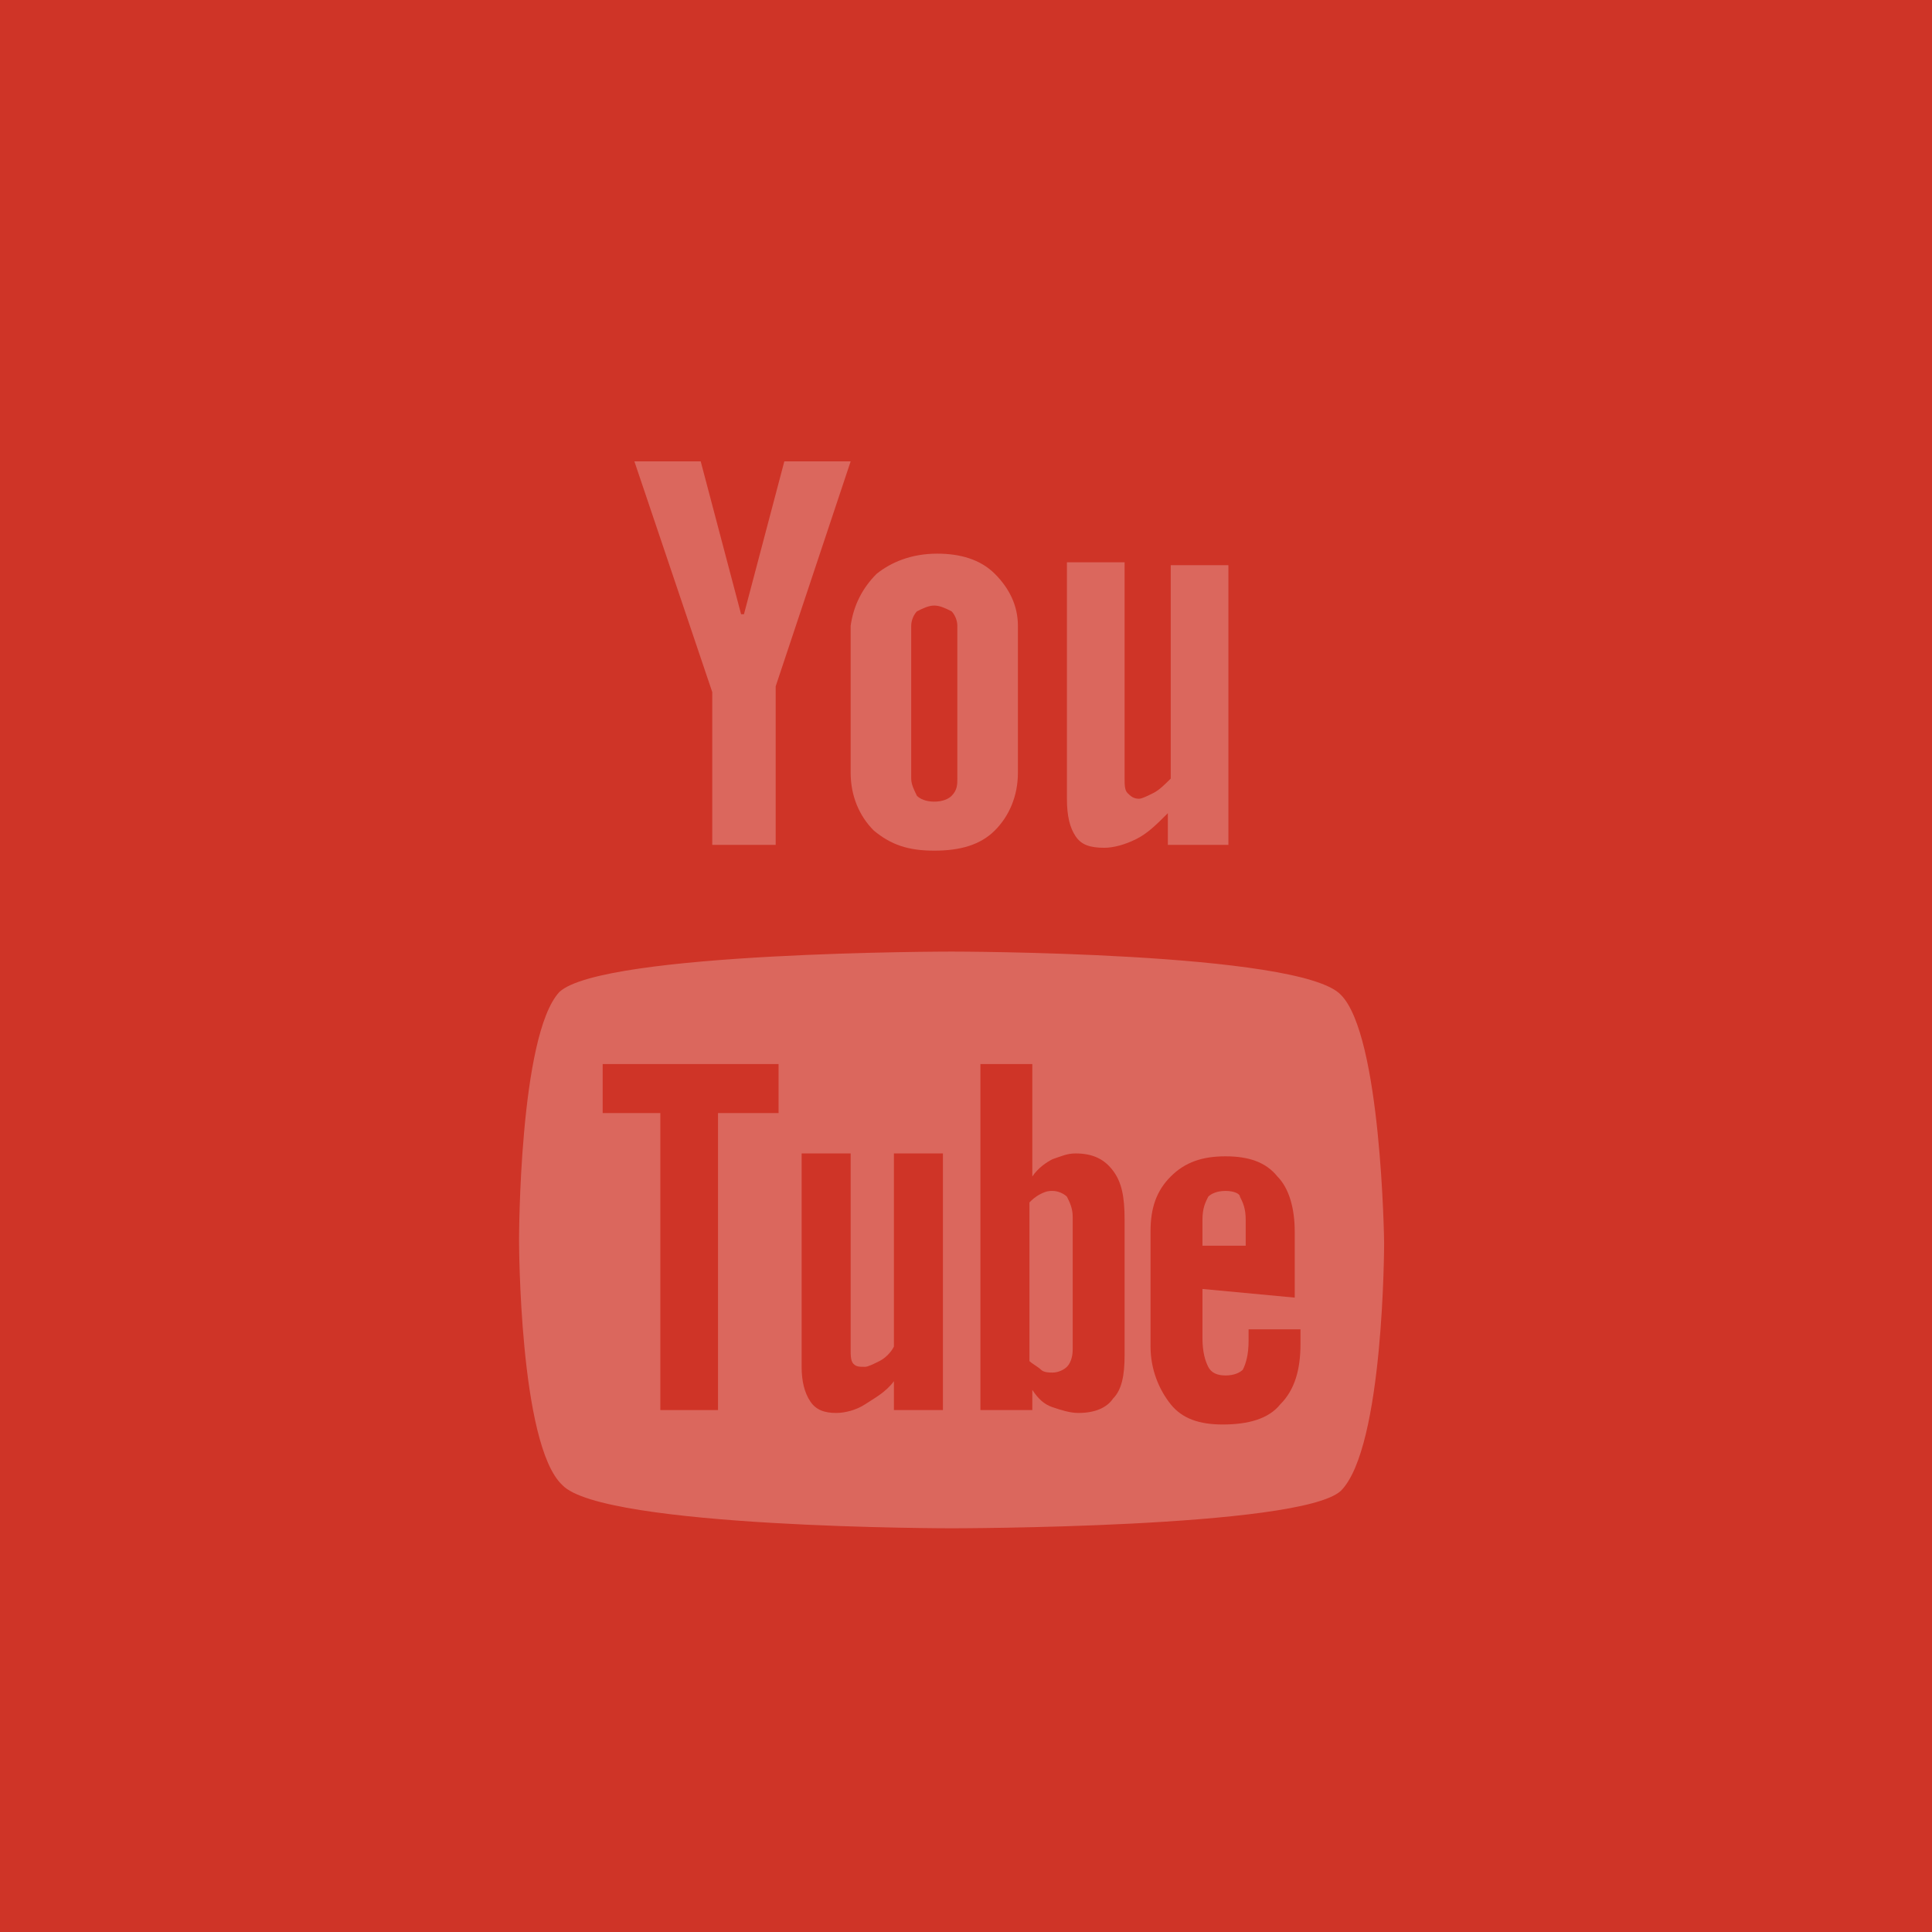 <?xml version="1.0" encoding="utf-8"?>
<!-- Generator: Adobe Illustrator 18.0.0, SVG Export Plug-In . SVG Version: 6.00 Build 0)  -->
<!DOCTYPE svg PUBLIC "-//W3C//DTD SVG 1.1//EN" "http://www.w3.org/Graphics/SVG/1.1/DTD/svg11.dtd">
<svg version="1.1" id="Layer_1" xmlns="http://www.w3.org/2000/svg" xmlns:xlink="http://www.w3.org/1999/xlink" x="0px" y="0px"
	 viewBox="0 0 67 67" enable-background="new 0 0 67 67" xml:space="preserve">
<rect fill="#CF3427" width="67" height="67"/>
<path opacity="0.25" fill="#FFFFFF" d="M33,33c0,0,12.1,0,13.5,1.5c1.4,1.4,1.5,8.5,1.5,8.6c0,0,0,7.1-1.5,8.6C45.1,53,33,53,33,53
	s-12.1,0-13.5-1.5C18,50.1,18,43,18,43c0,0,0-7.1,1.4-8.6C20.9,33,33,33,33,33z"/>
<path opacity="0.25" fill="#FFFFFF" d="M42.5,29.3h-2v-1.1c-0.4,0.4-0.7,0.7-1.1,0.9c-0.4,0.2-0.8,0.3-1.1,0.3c-0.5,0-0.8-0.1-1-0.4
	c-0.2-0.3-0.3-0.7-0.3-1.3v-8.2h2V27c0,0.2,0,0.4,0.1,0.5c0.1,0.1,0.2,0.2,0.4,0.2c0.1,0,0.3-0.1,0.5-0.2c0.2-0.1,0.4-0.3,0.6-0.5
	v-7.4h2V29.3L42.5,29.3z"/>
<path fill="#CF3427" d="M41.7,44.7v1.7c0,0.5,0.1,0.8,0.2,1c0.1,0.2,0.3,0.3,0.6,0.3c0.3,0,0.5-0.1,0.6-0.2c0.1-0.2,0.2-0.5,0.2-1
	v-0.4h1.8v0.5c0,0.9-0.2,1.6-0.7,2.1c-0.4,0.5-1.1,0.7-2,0.7c-0.8,0-1.4-0.2-1.8-0.7c-0.4-0.5-0.7-1.2-0.7-2v-4
	c0-0.8,0.2-1.4,0.7-1.9c0.5-0.5,1.1-0.7,1.9-0.7c0.8,0,1.4,0.2,1.8,0.7c0.4,0.4,0.6,1.1,0.6,1.9v2.3L41.7,44.7L41.7,44.7z"/>
<path opacity="0.25" fill="#FFFFFF" d="M42.5,41.3c-0.3,0-0.5,0.1-0.6,0.2c-0.1,0.2-0.2,0.4-0.2,0.8v0.9h1.5v-0.9
	c0-0.4-0.1-0.6-0.2-0.8C43,41.4,42.8,41.3,42.5,41.3z"/>
<path fill="#CF3427" d="M38.6,48.5C38.4,48.8,38,49,37.4,49c-0.3,0-0.6-0.1-0.9-0.2c-0.3-0.1-0.5-0.3-0.7-0.6v0.7H34v-12h1.8v3.9
	c0.2-0.3,0.5-0.5,0.7-0.6c0.3-0.1,0.5-0.2,0.8-0.2c0.6,0,1,0.2,1.3,0.6c0.3,0.4,0.4,0.9,0.4,1.7V47C39,47.7,38.9,48.2,38.6,48.5z"/>
<path opacity="0.25" fill="#FFFFFF" d="M36.5,41.3c0.2,0,0.4,0.1,0.5,0.2c0.1,0.2,0.2,0.4,0.2,0.7v4.6c0,0.3-0.1,0.5-0.2,0.6
	c-0.1,0.1-0.3,0.2-0.5,0.2c-0.1,0-0.3,0-0.4-0.1c-0.1-0.1-0.3-0.2-0.4-0.3v-5.5c0.1-0.1,0.2-0.2,0.4-0.3
	C36.3,41.3,36.4,41.3,36.5,41.3z"/>
<path fill="#CF3427" d="M31,48.9v-1c-0.3,0.4-0.7,0.6-1,0.8c-0.3,0.2-0.7,0.3-1,0.3c-0.4,0-0.7-0.1-0.9-0.4
	c-0.2-0.3-0.3-0.7-0.3-1.2V40h1.7v6.8c0,0.2,0,0.4,0.1,0.5c0.1,0.1,0.2,0.1,0.4,0.1c0.1,0,0.3-0.1,0.5-0.2c0.2-0.1,0.4-0.3,0.5-0.5
	V40h1.7v8.9H31L31,48.9z"/>
<polygon fill="#CF3427" points="24.9,38.6 24.9,48.9 22.9,48.9 22.9,38.6 20.9,38.6 20.9,36.9 27,36.9 27,38.6 "/>
<path opacity="0.25" fill="#FFFFFF" d="M30.4,19.9c0.5-0.4,1.2-0.7,2.1-0.7c0.8,0,1.5,0.2,2,0.7c0.5,0.5,0.8,1.1,0.8,1.8v5.1
	c0,0.8-0.3,1.5-0.8,2c-0.5,0.5-1.2,0.7-2.1,0.7c-0.9,0-1.5-0.2-2.1-0.7c-0.5-0.5-0.8-1.2-0.8-2v-5.1C29.6,21,29.9,20.4,30.4,19.9z"
	/>
<polygon opacity="0.25" fill="#FFFFFF" points="24.3,16 22,16 24.7,24 24.7,29.3 26.9,29.3 26.9,23.8 29.5,16 27.2,16 25.8,21.3 
	25.7,21.3 "/>
<path fill="#CF3427" d="M31.8,27.6c0.1,0.1,0.3,0.2,0.6,0.2c0.3,0,0.5-0.1,0.6-0.2c0.2-0.2,0.2-0.4,0.2-0.6v-5.3
	c0-0.2-0.1-0.4-0.2-0.5c-0.2-0.1-0.4-0.2-0.6-0.2c-0.2,0-0.4,0.1-0.6,0.2c-0.1,0.1-0.2,0.3-0.2,0.5V27
	C31.6,27.2,31.7,27.4,31.8,27.6z"/>
</svg>
